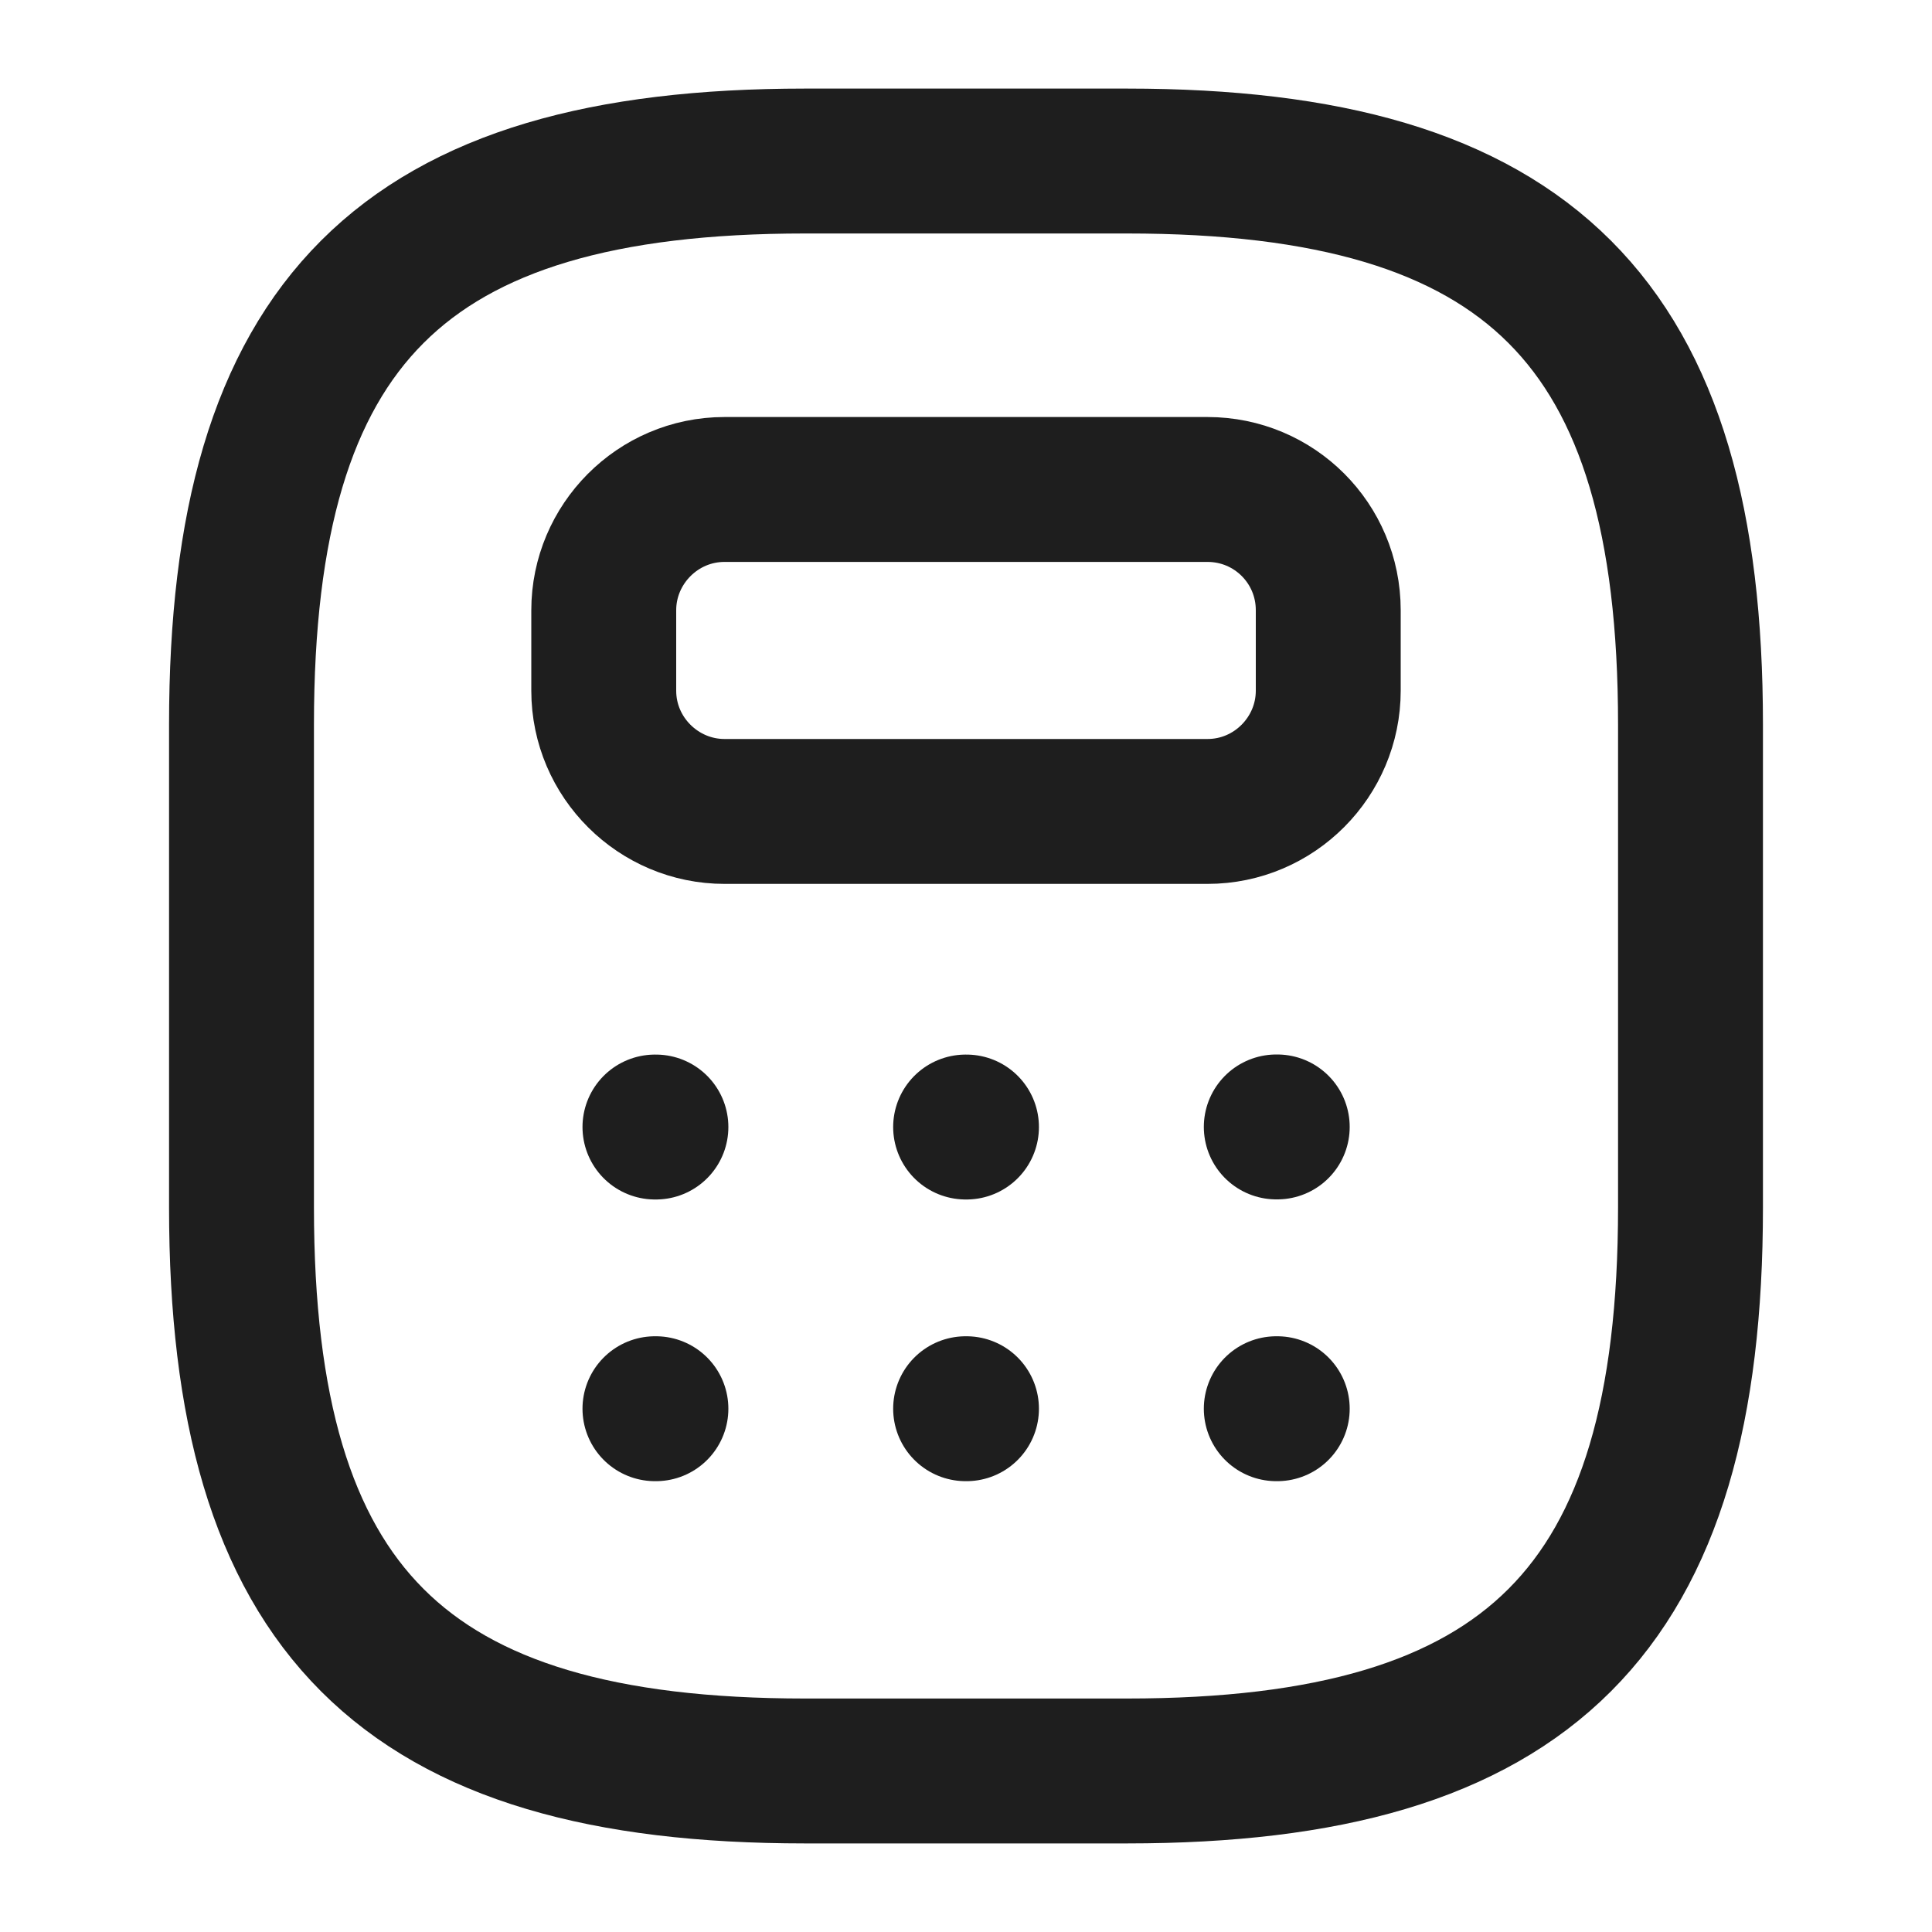 <svg width="20" height="20" viewBox="0 0 20 20" fill="none" xmlns="http://www.w3.org/2000/svg">
<g id="vuesax/linear/calculator">
<g id="calculator">
<path id="Vector" d="M8.333 18.333H11.667C15.833 18.333 17.5 16.666 17.5 12.5V7.5C17.5 3.333 15.833 1.667 11.667 1.667H8.333C4.167 1.667 2.5 3.333 2.5 7.5V12.5C2.5 16.666 4.167 18.333 8.333 18.333Z" stroke="#1E1E1E" stroke-width="1.5" stroke-linecap="round" stroke-linejoin="round"/>
<path id="Vector_2" d="M13.75 6.317V7.15C13.75 7.834 13.192 8.4 12.5 8.4H7.5C6.817 8.4 6.25 7.842 6.25 7.15V6.317C6.25 5.634 6.808 5.067 7.5 5.067H12.5C13.192 5.067 13.75 5.625 13.75 6.317Z" stroke="#1E1E1E" stroke-width="1.5" stroke-linecap="round" stroke-linejoin="round"/>
<path id="Vector_3" d="M6.78 11.667H6.79" stroke="#1E1E1E" stroke-width="1.5" stroke-linecap="round" stroke-linejoin="round"/>
<path id="Vector_4" d="M9.996 11.667H10.005" stroke="#1E1E1E" stroke-width="1.5" stroke-linecap="round" stroke-linejoin="round"/>
<path id="Vector_5" d="M13.212 11.666H13.222" stroke="#1E1E1E" stroke-width="1.5" stroke-linecap="round" stroke-linejoin="round"/>
<path id="Vector_6" d="M6.78 14.583H6.79" stroke="#1E1E1E" stroke-width="1.5" stroke-linecap="round" stroke-linejoin="round"/>
<path id="Vector_7" d="M9.996 14.583H10.005" stroke="#1E1E1E" stroke-width="1.5" stroke-linecap="round" stroke-linejoin="round"/>
<path id="Vector_8" d="M13.212 14.583H13.222" stroke="#1E1E1E" stroke-width="1.5" stroke-linecap="round" stroke-linejoin="round"/>
</g>
</g>
</svg>
